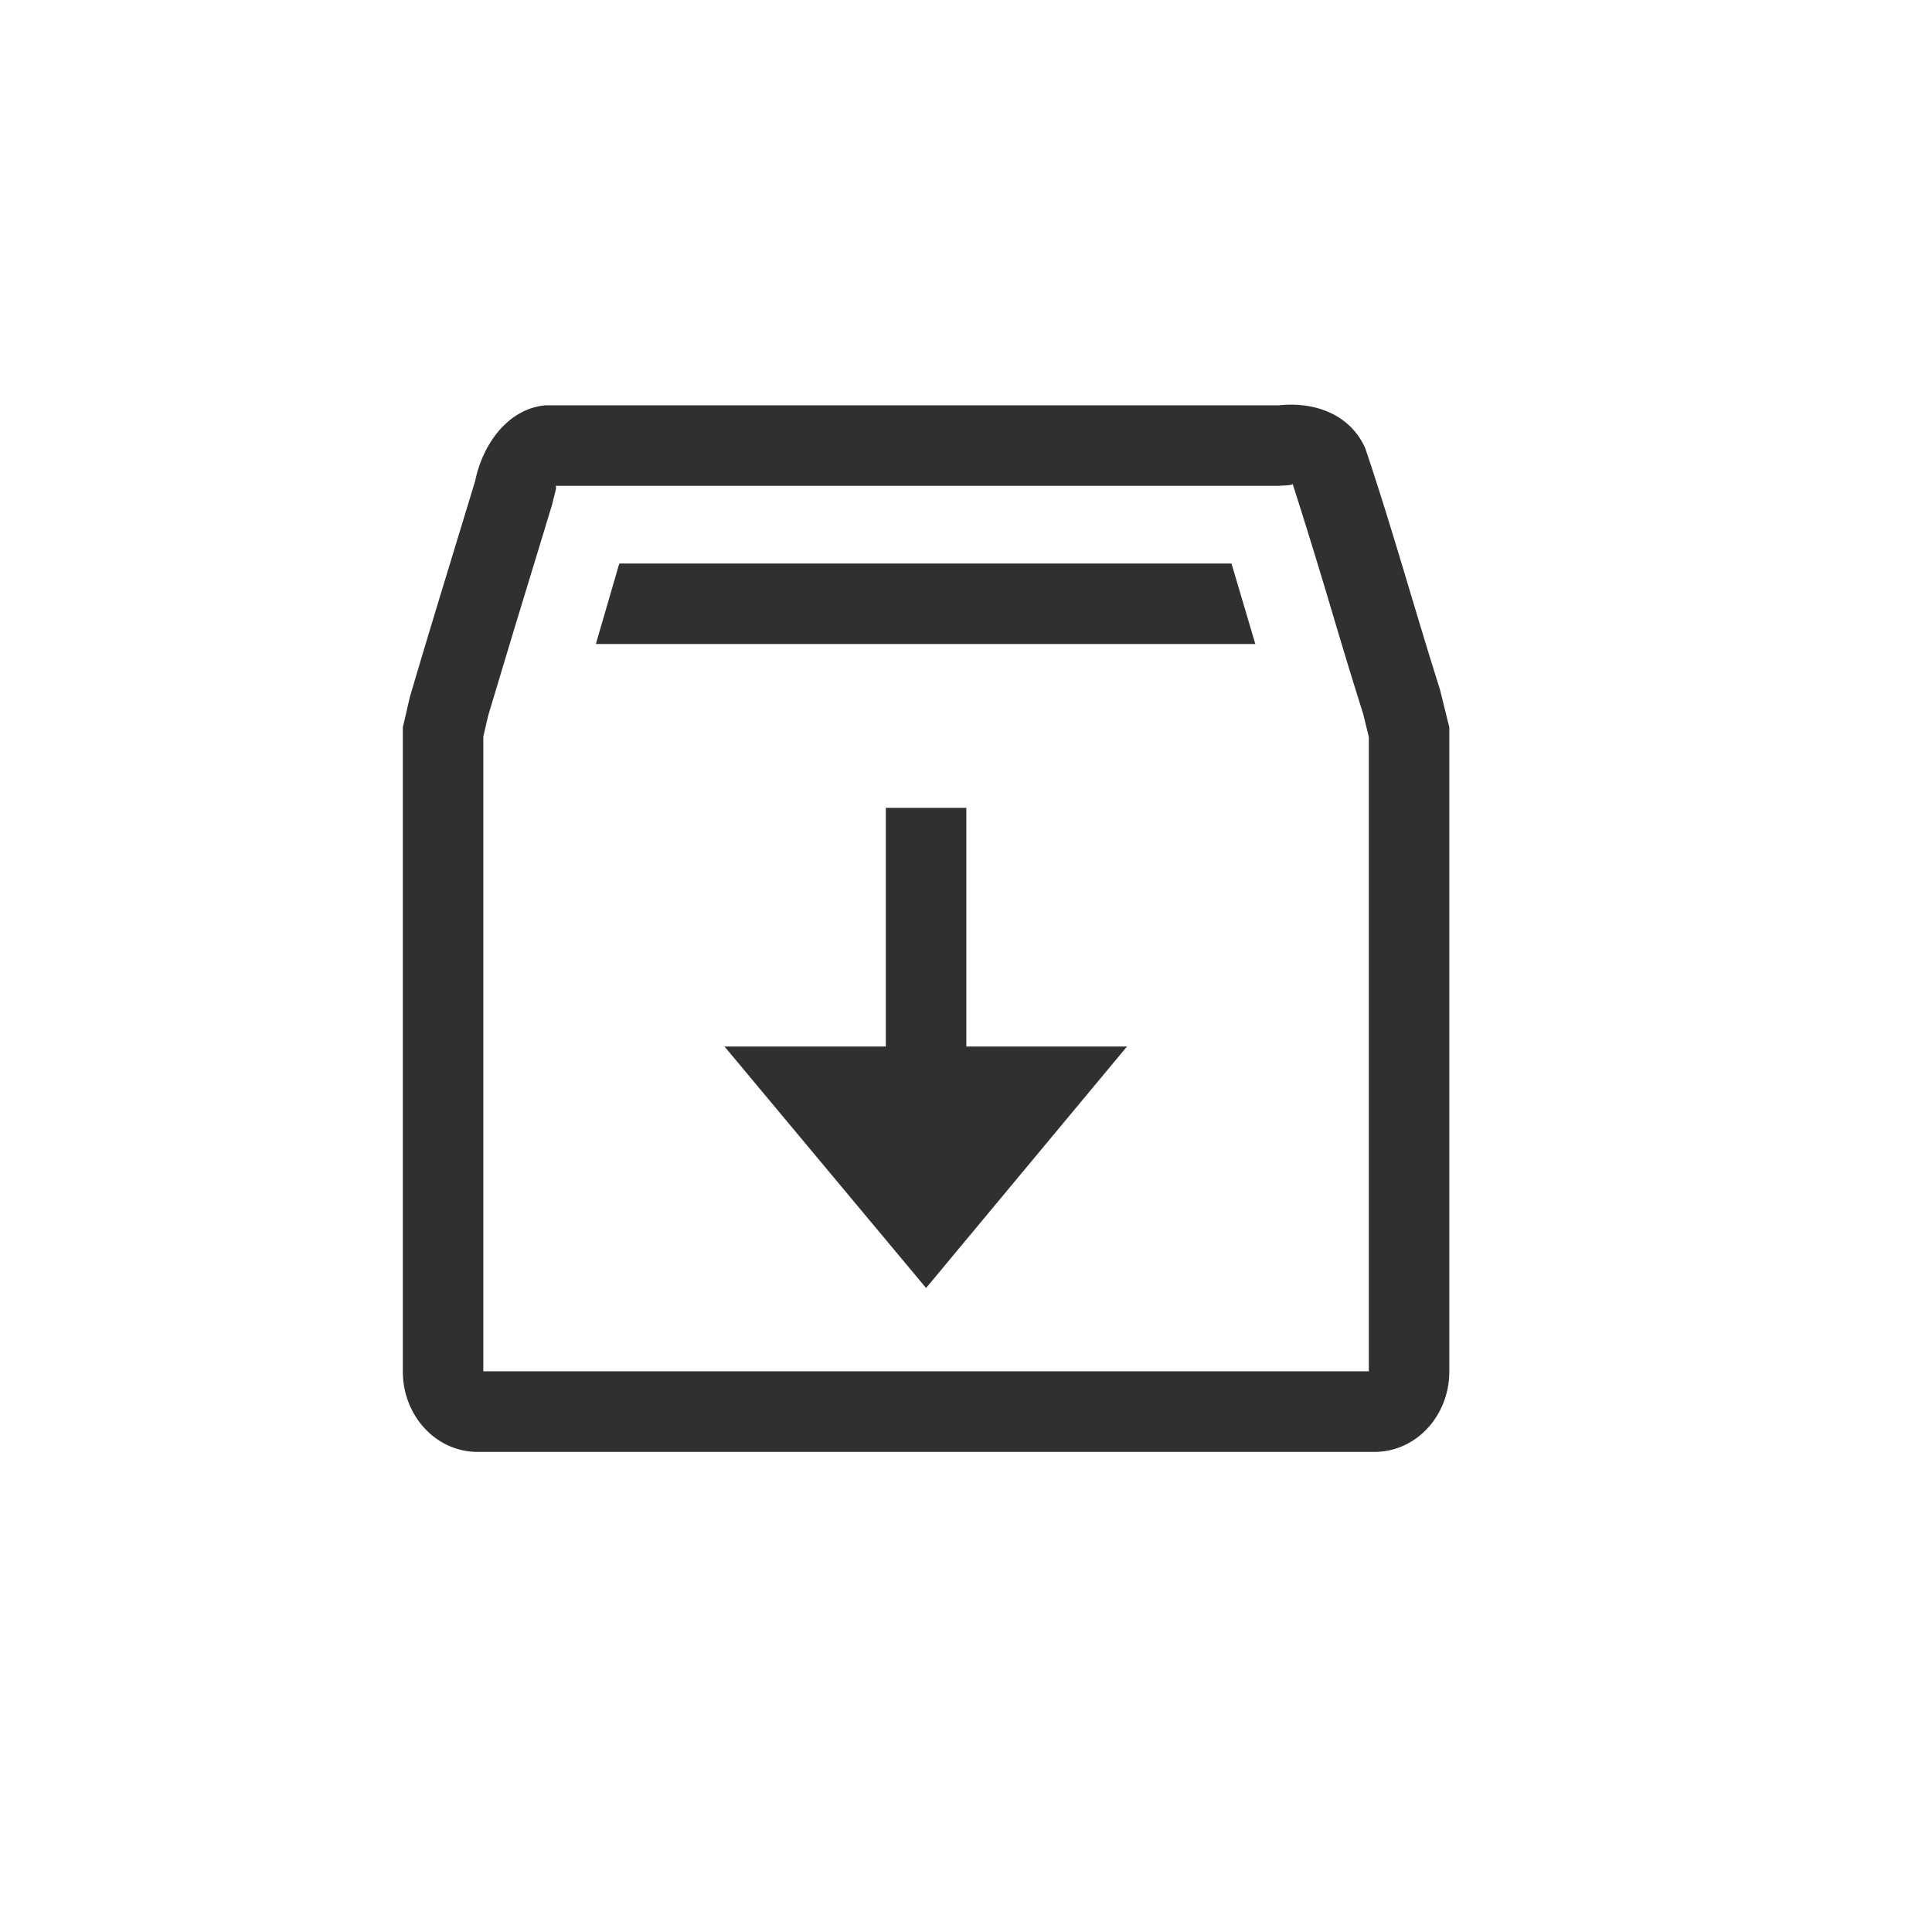 <svg width="24" height="24" viewBox="0 0 24 24" version="1.1" xmlns="http://www.w3.org/2000/svg"><title>archive</title><g fill="#303030" fill-rule="nonzero" stroke="none" stroke-width="1"><path d="M6.86 6.263a720.674 720.674 0 0 1-.467 1.534l-.328 1.09-.061.263v7.885h11v-7.88l-.07-.286a72.432 72.432 0 0 1-.362-1.185l-.059-.198a75.863 75.863 0 0 0-.46-1.49c.012.022.004.026-.06.033l-.107.006H6.9c.021.016-.005.073-.04.228zm-.086-1.228h9.112c.421-.045.875.093 1.073.531.332.983.615 2.01.929 3l.116.47v8c0 .553-.414 1-.929 1H5.932c-.514 0-.928-.447-.928-1v-8l.087-.376c.263-.894.542-1.796.812-2.687.094-.458.408-.895.871-.938z"/><path d="M7.693 7h7.605l.296 1H7.402l.291-1zM11.004 10.035h1V13H14l-2.496 3L9 13h2.004z"/></g></svg>